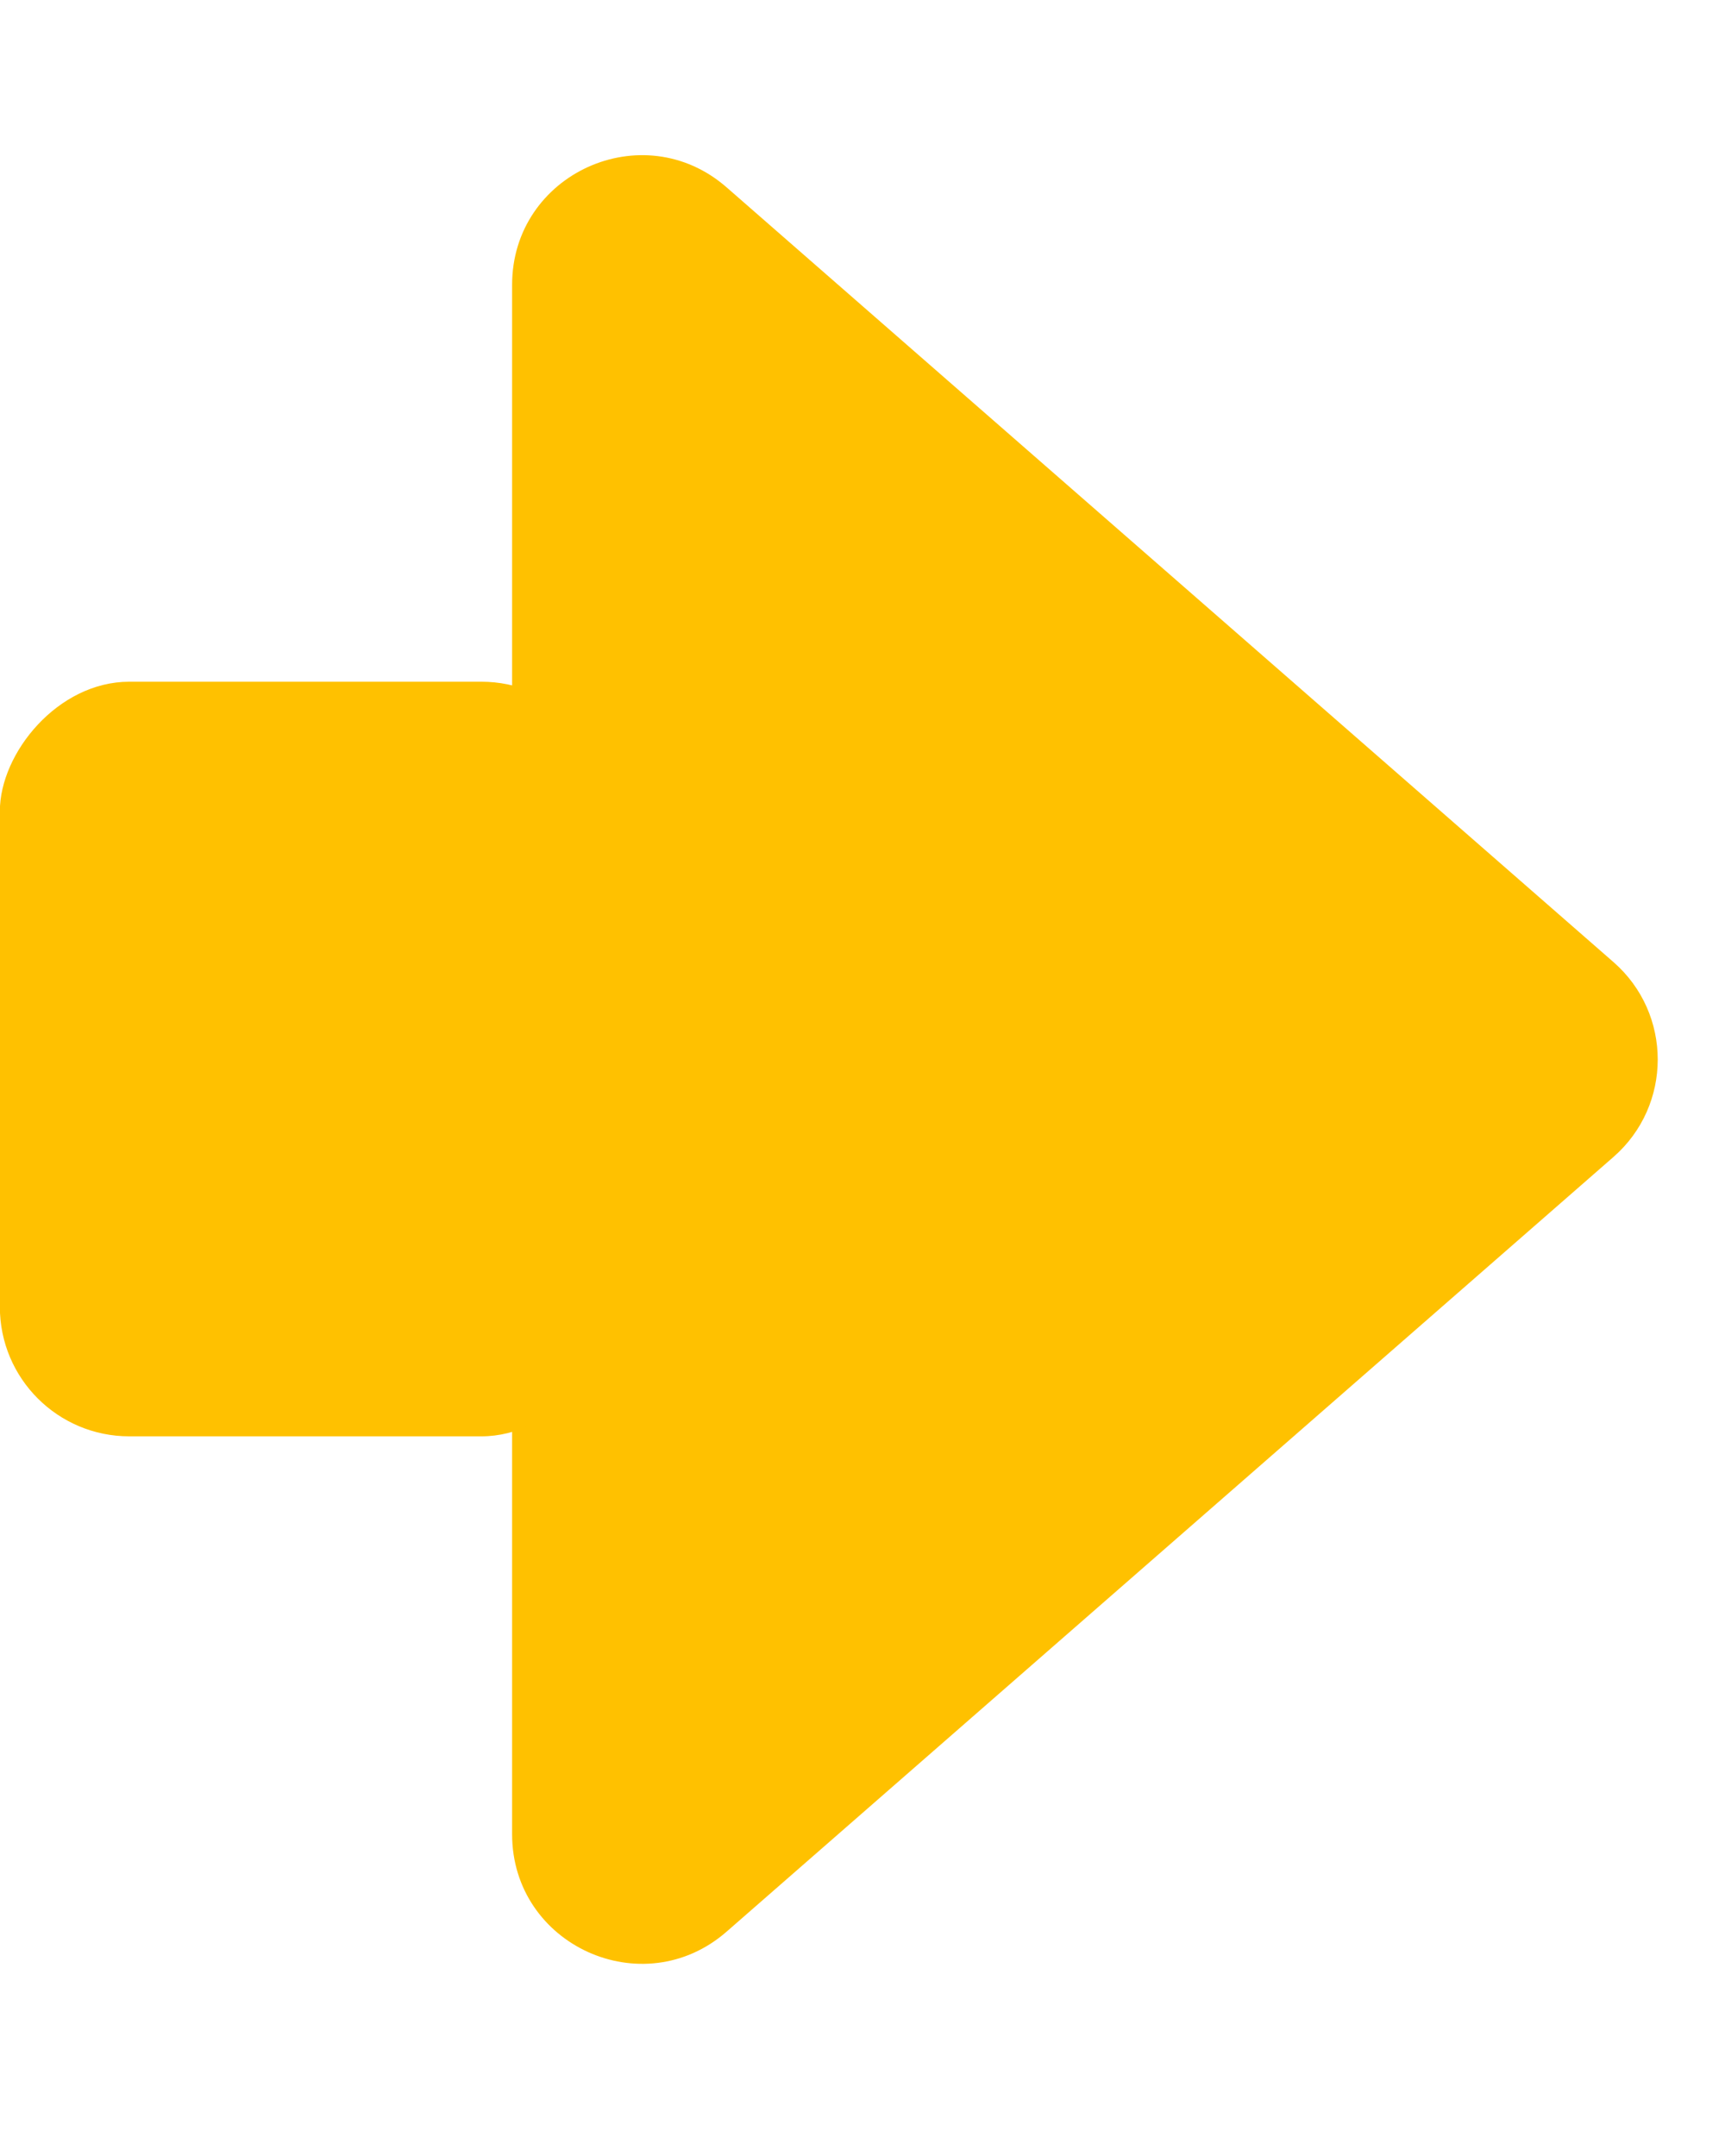 <svg width="40" height="50" viewBox="0 0 40 50" fill="none" xmlns="http://www.w3.org/2000/svg">
<path d="M37.414 26.831C38.782 25.635 38.782 23.507 37.414 22.312L16.849 4.345C14.909 2.65 11.875 4.028 11.875 6.605L11.875 42.538C11.875 45.114 14.909 46.492 16.849 44.797L37.414 26.831Z" fill="#FFC100"/>
<rect width="14.167" height="17.5" rx="3" transform="matrix(-1 0 0 1 14.164 15.81)" fill="#FFC100"/>
</svg>
